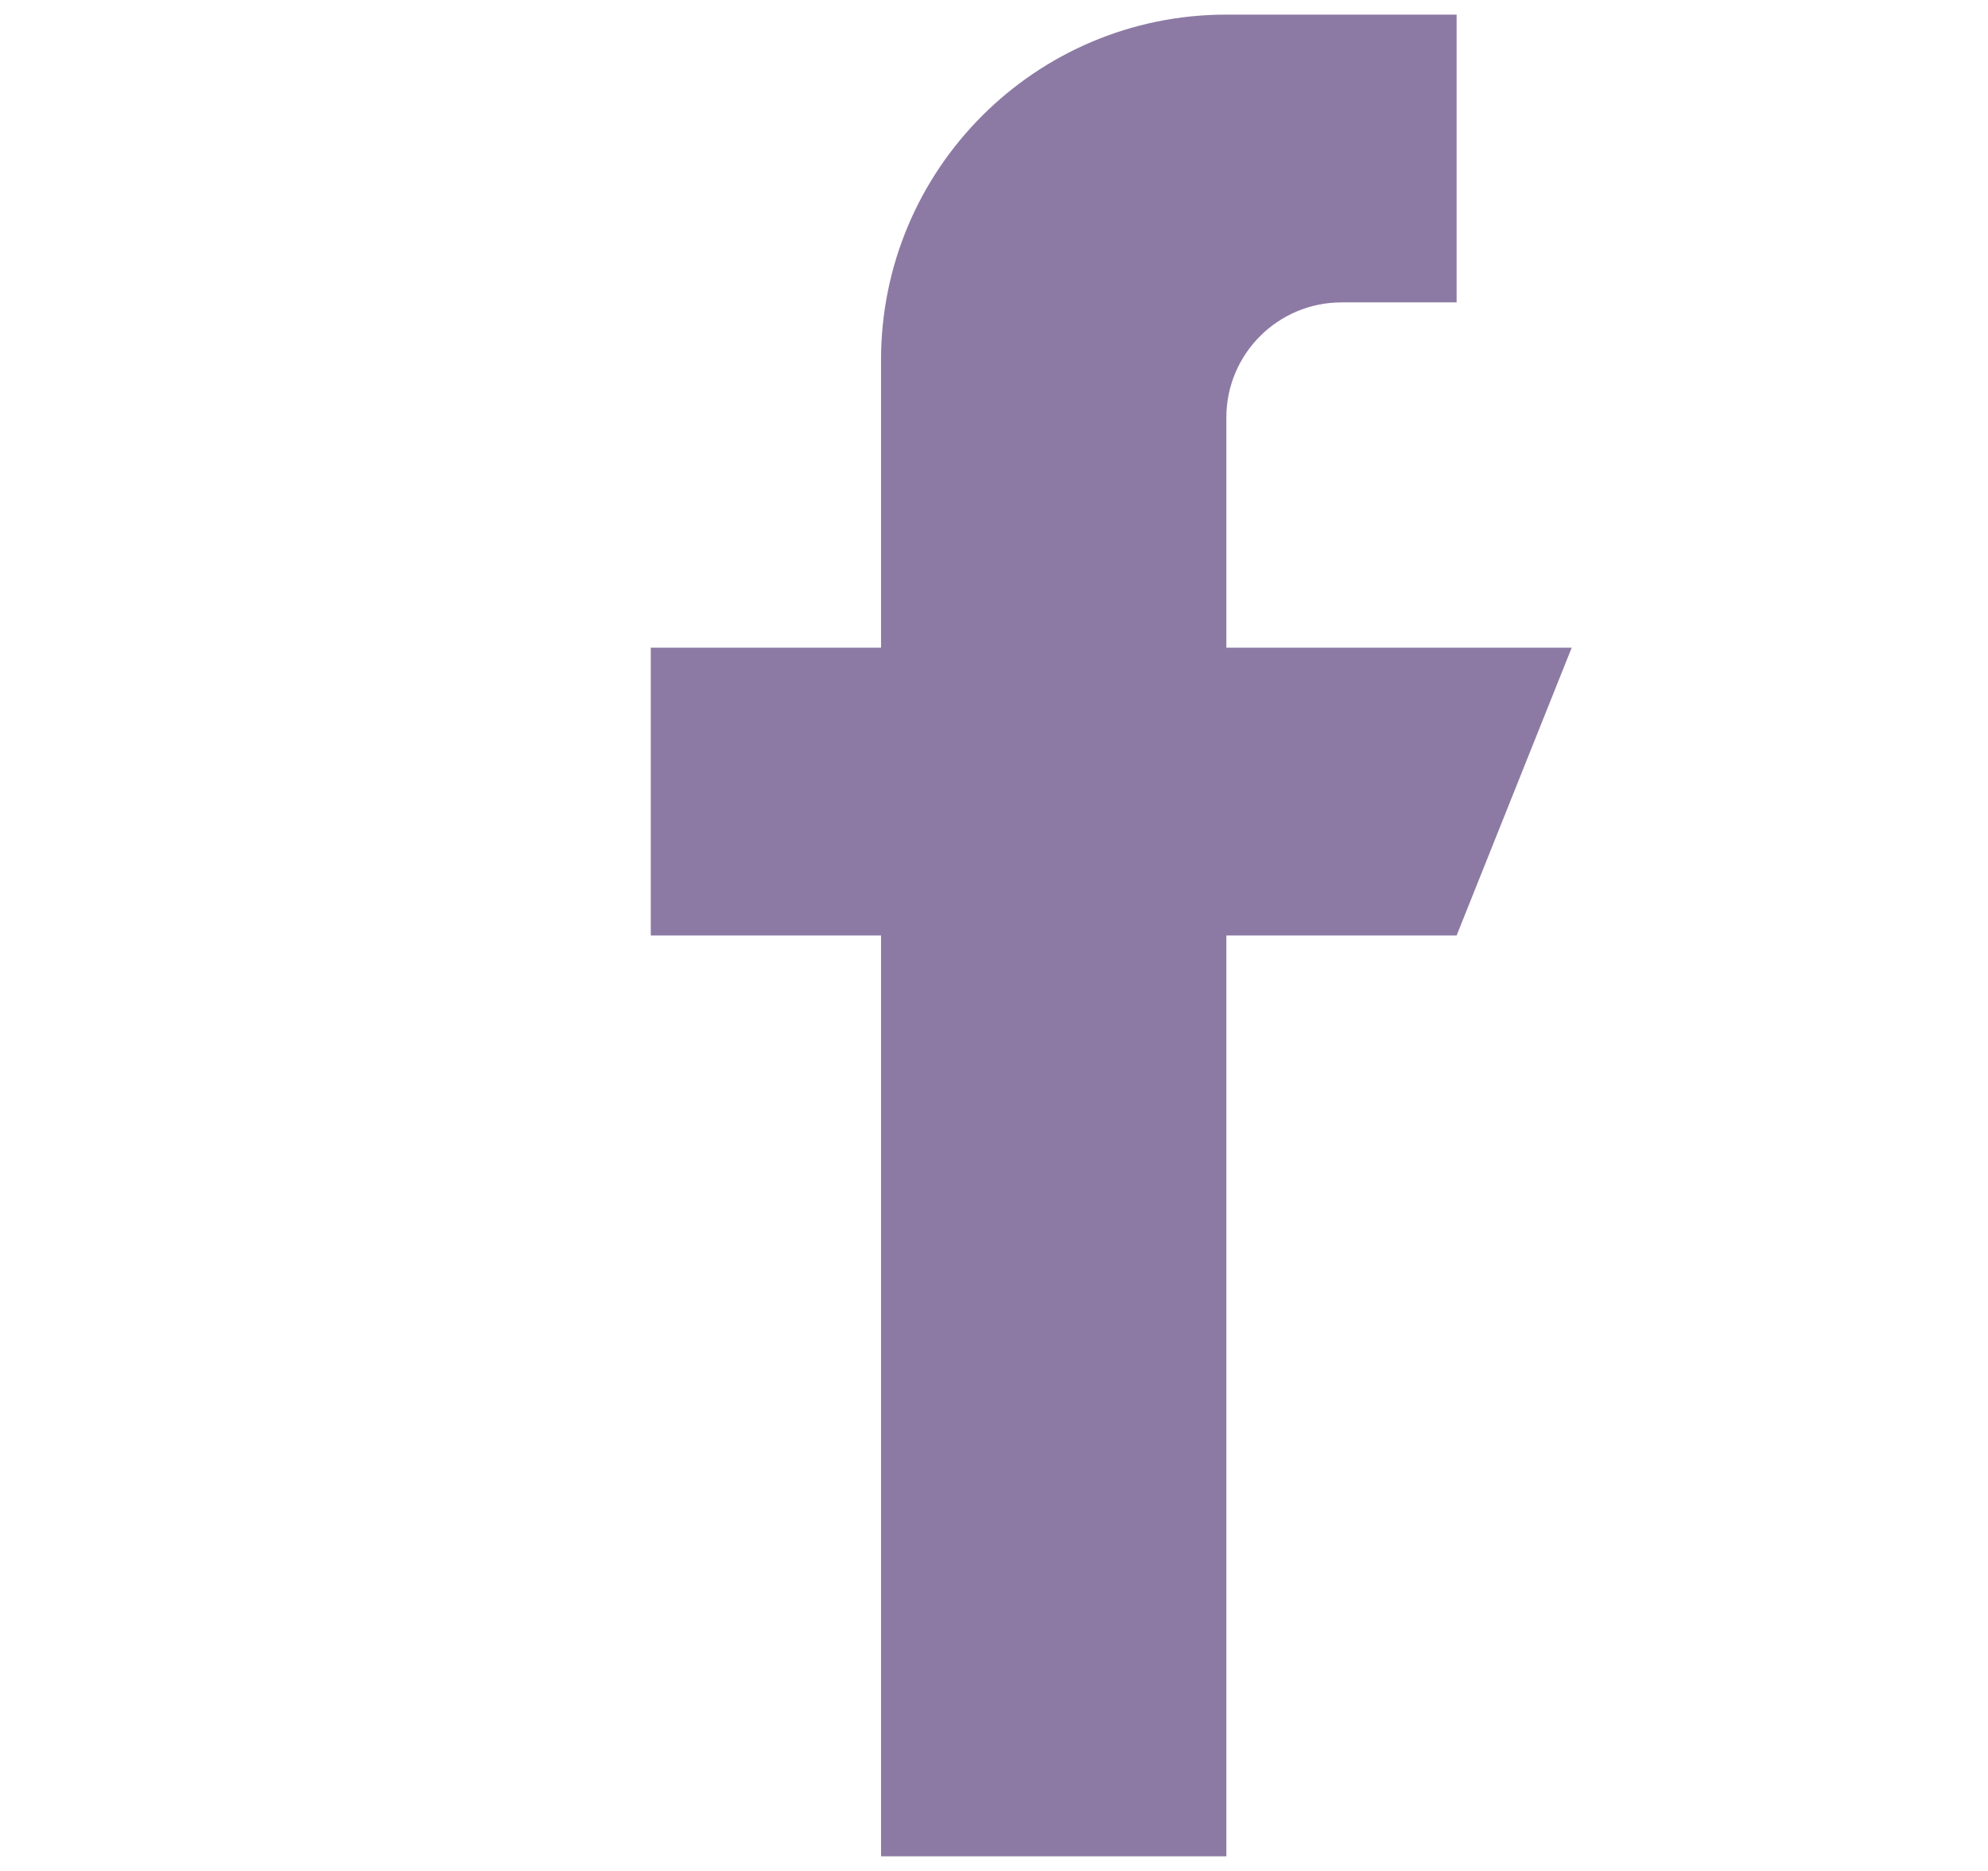 <svg width="17" height="16" viewBox="0 0 17 16" fill="none" xmlns="http://www.w3.org/2000/svg">
<g clip-path="url(#clip0)">
<path d="M13.44 5.539H10.487V3.57C10.487 3.027 10.928 2.586 11.472 2.586H12.456V0.125H10.487C8.856 0.125 7.534 1.447 7.534 3.078V5.539H5.565V8H7.534V15.875H10.487V8H12.456L13.44 5.539Z" fill="#8C7AA4"/>
</g>
<defs>
<clipPath id="clip0">
<rect width="15.75" height="15.75" fill="white" transform="translate(0.75 0.125)"/>
</clipPath>
</defs>
</svg>
